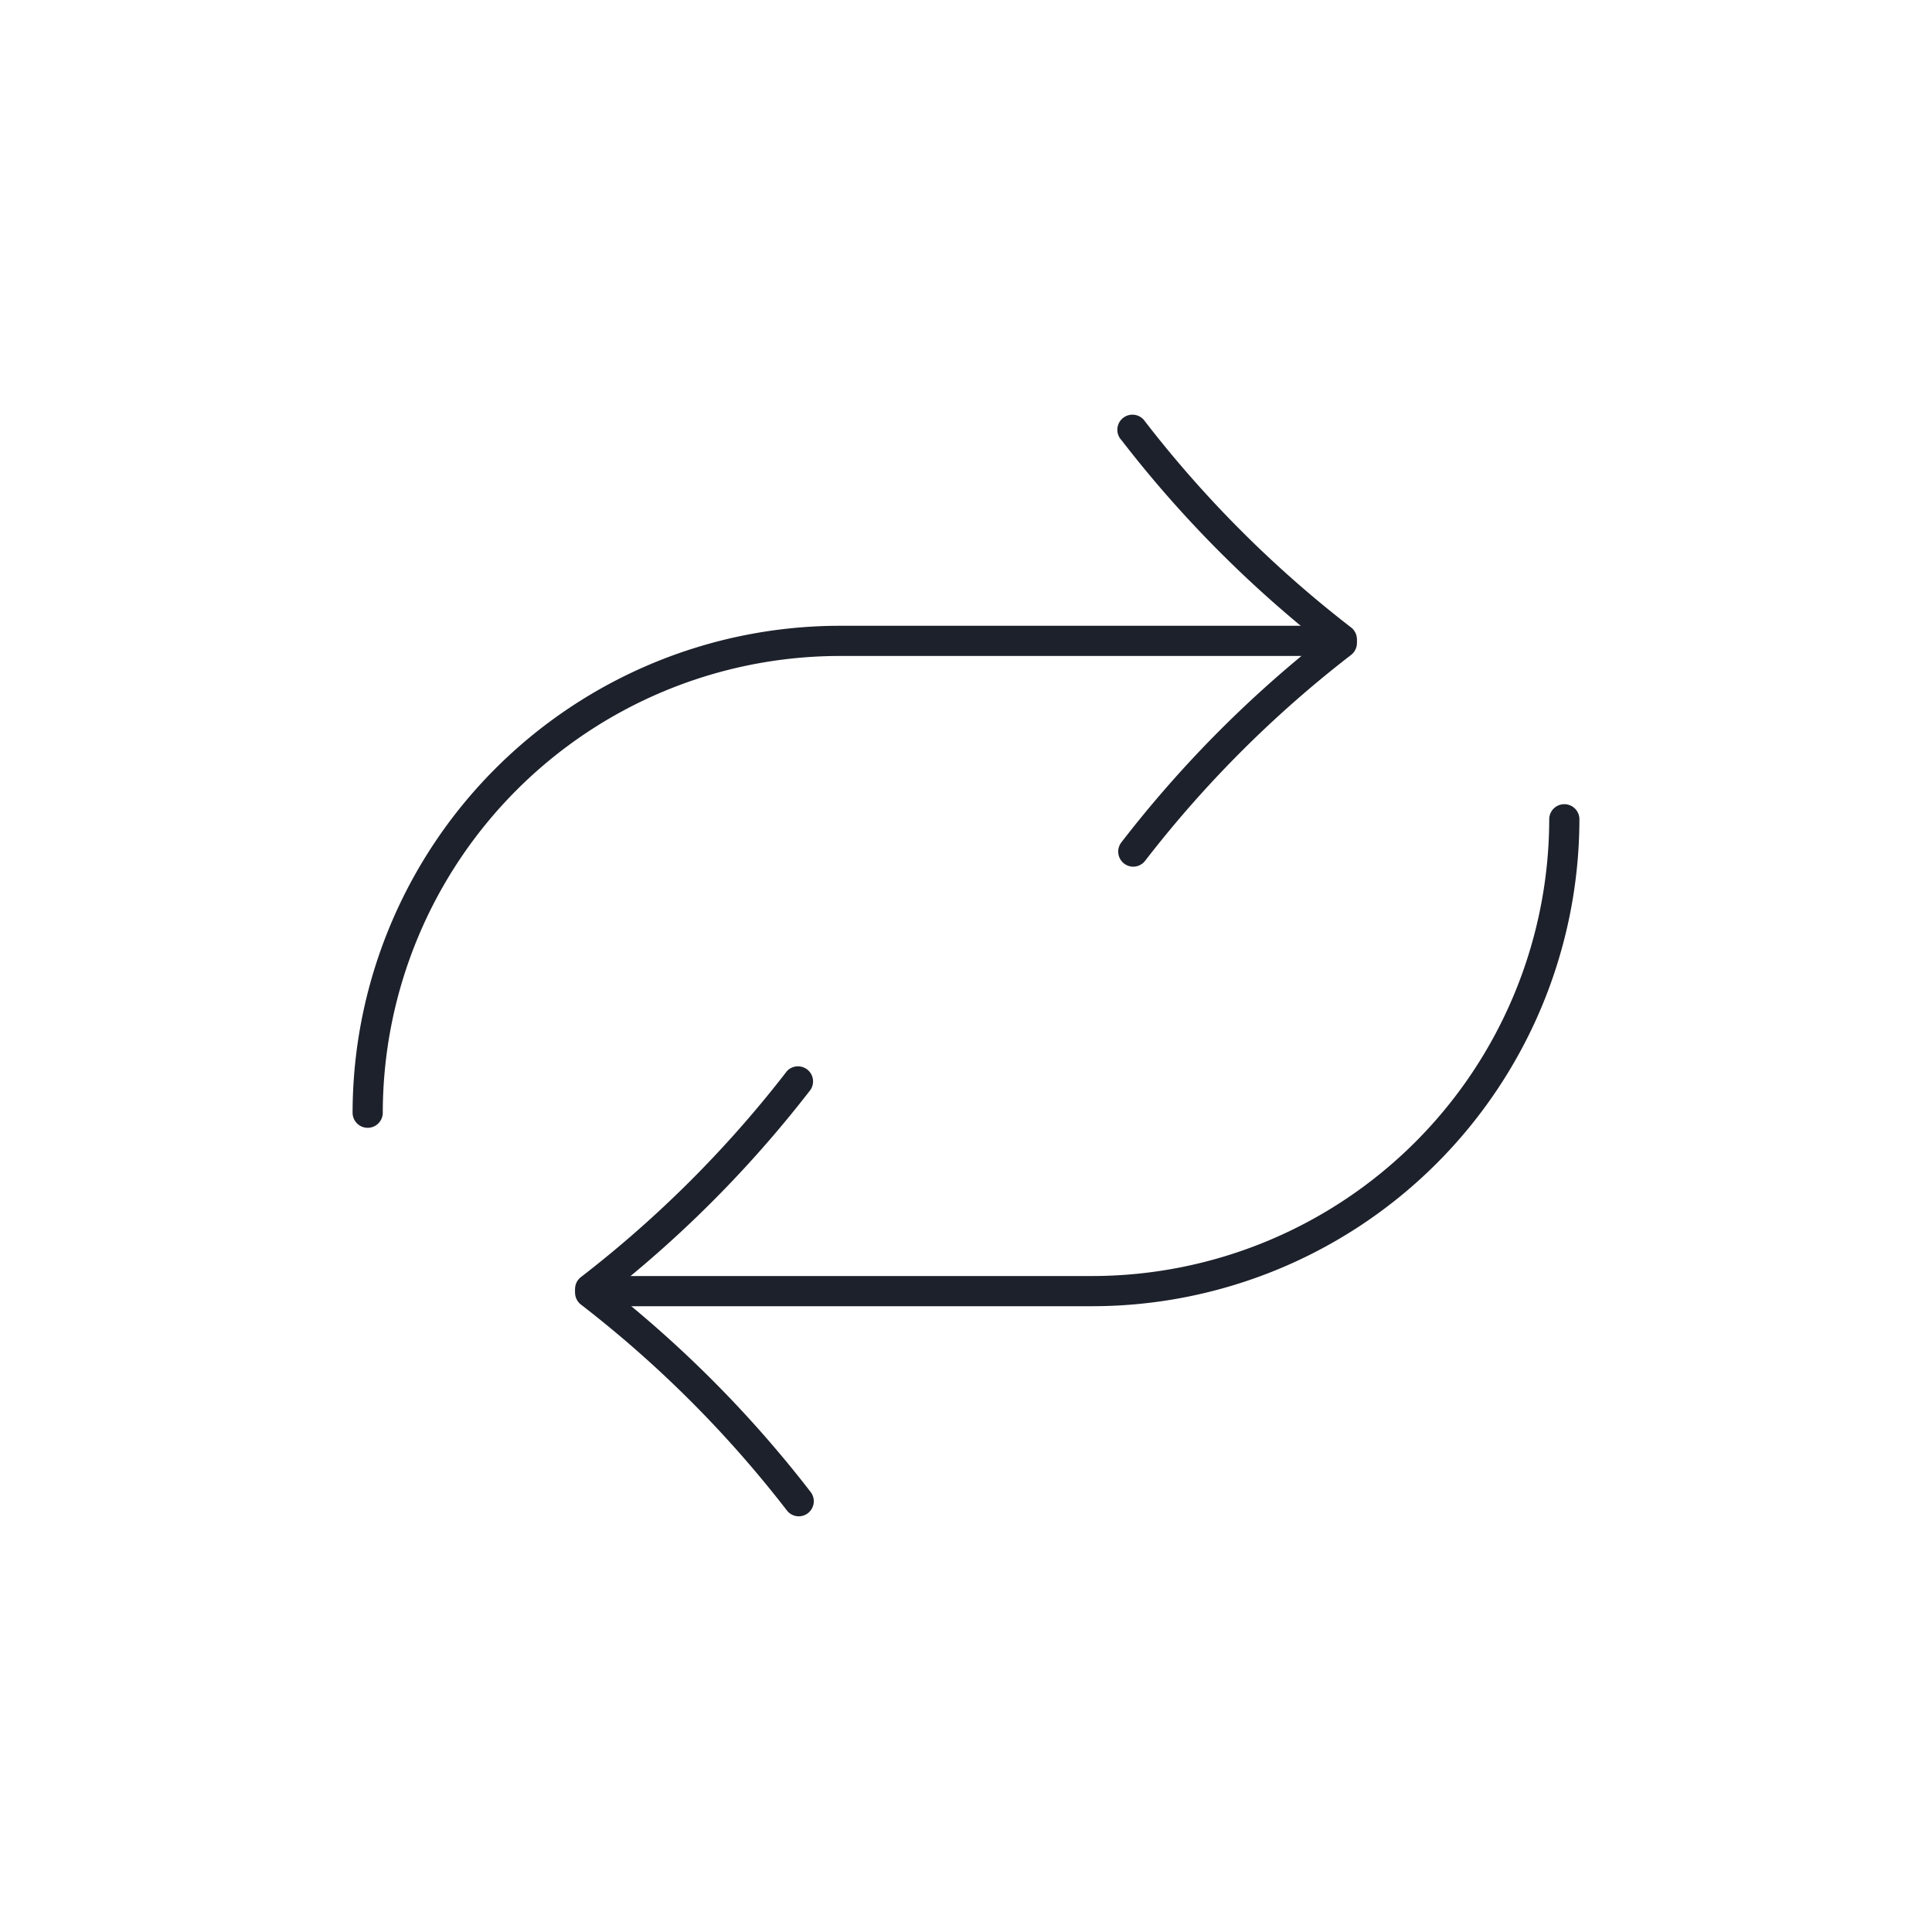 <svg id="Calque_1" data-name="Calque 1" xmlns="http://www.w3.org/2000/svg" viewBox="0 0 64 64"><title>random</title><path d="M37.54,28.71a.5.5,0,0,1-.39-.81,38.74,38.74,0,0,1,7-7,.5.5,0,1,1,.6.8,37.77,37.77,0,0,0-6.82,6.82A.5.5,0,0,1,37.54,28.71Z" style="fill:#1d212b"/><path d="M44.45,21.68a.5.5,0,0,1-.3-.1,38.76,38.76,0,0,1-7-7,.5.5,0,1,1,.78-.62,37.79,37.79,0,0,0,6.82,6.82.5.5,0,0,1-.3.9Z" style="fill:#1d212b"/><path d="M12.18,37.36a.5.5,0,0,1-.5-.5A16.15,16.15,0,0,1,27.81,20.73H43.44a.5.5,0,0,1,0,1H27.81A15.15,15.15,0,0,0,12.68,36.86.5.5,0,0,1,12.18,37.36Z" style="fill:#1d212b"/><path d="M19.55,43.2a.5.5,0,0,1-.3-.9,37.77,37.77,0,0,0,6.82-6.82.5.5,0,0,1,.78.62,38.74,38.74,0,0,1-7,7A.5.5,0,0,1,19.55,43.2Z" style="fill:#1d212b"/><path d="M26.46,50.23a.5.5,0,0,1-.39-.19,37.79,37.79,0,0,0-6.82-6.82.5.5,0,1,1,.6-.8,38.76,38.76,0,0,1,7,7,.5.5,0,0,1-.39.81Z" style="fill:#1d212b"/><path d="M36.19,43.27H20.56a.5.5,0,0,1,0-1H36.19A15.15,15.15,0,0,0,51.32,27.14a.5.5,0,1,1,1,0A16.15,16.15,0,0,1,36.19,43.27Z" style="fill:#1d212b"/></svg>